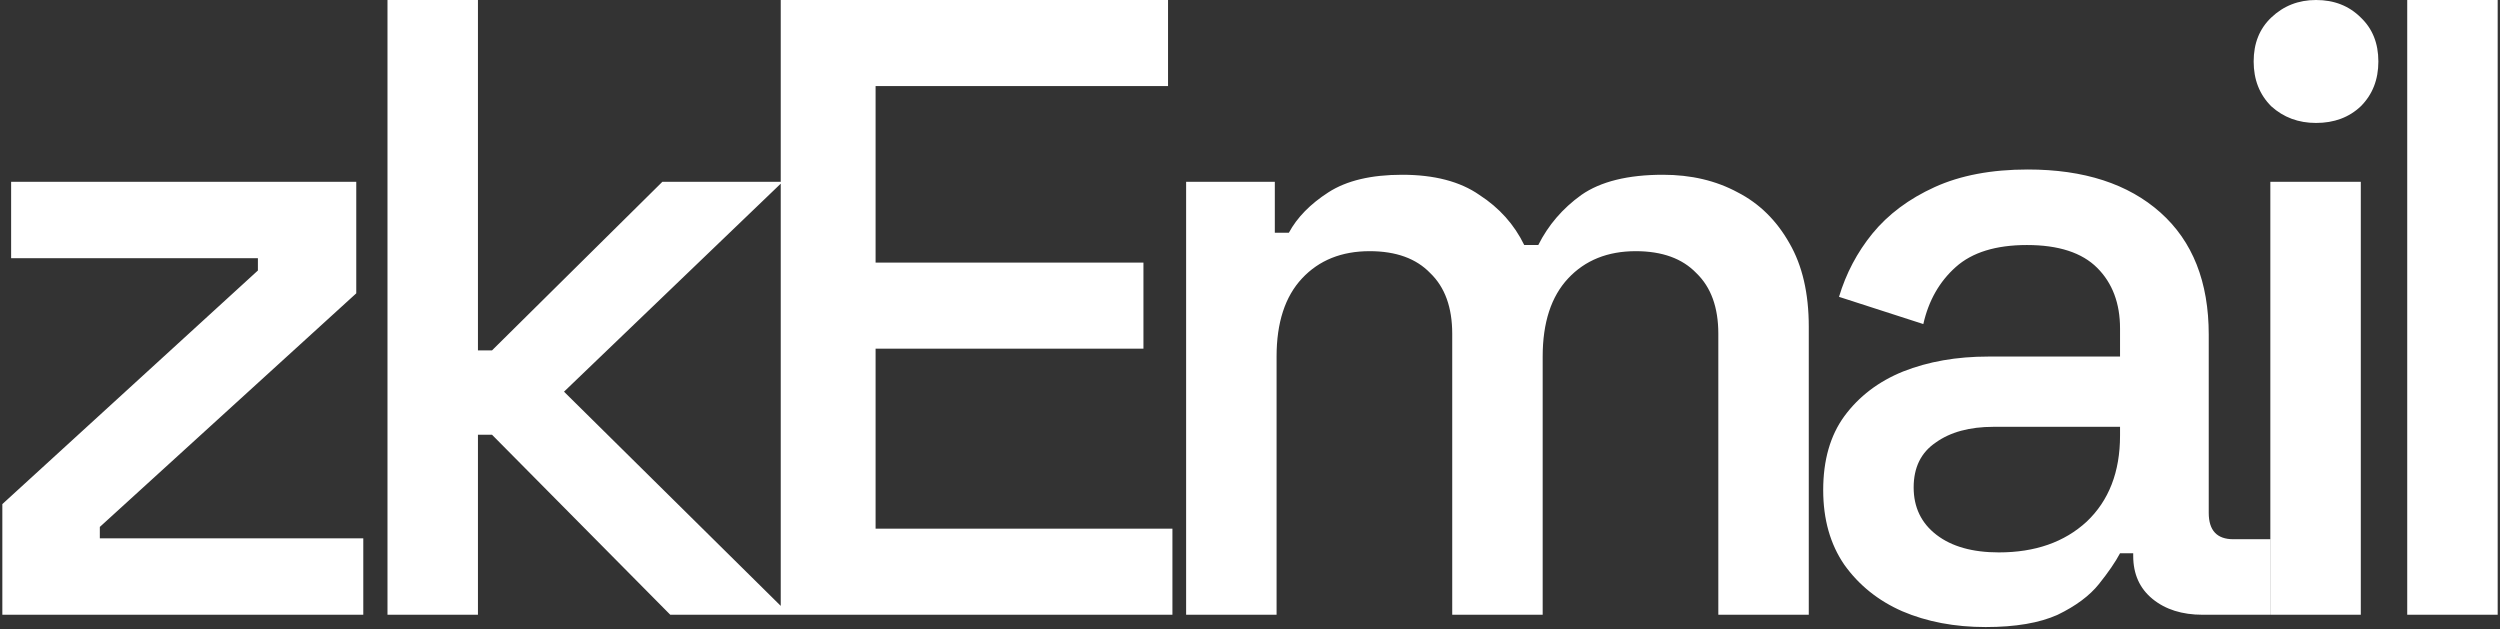 <svg width="854" height="215" viewBox="0 0 854 215" fill="none" xmlns="http://www.w3.org/2000/svg">
<rect x="0" y="0" width="854" height="215" fill="#333333" stroke="none"/>
<path d="M0.8 210V172.2L88.1 92.4V88.2H3.8V62.1H121.7V100.2L34.1 180V183.9H124.1V210H0.8ZM132.366 210V-1.43051e-05H163.266V119.7H168.066L226.266 62.1H267.366L192.666 133.8L269.766 210H228.966L168.066 148.5H163.266V210H132.366ZM266.701 210V-1.43051e-05H399.001V29.4H299.101V89.7H390.601V119.1H299.101V180.6H400.501V210H266.701ZM405.179 210V62.1H435.479V79.5H440.279C443.079 74.3 447.579 69.7 453.779 65.7C459.979 61.7 468.379 59.7 478.979 59.7C489.979 59.7 498.779 62 505.379 66.6C512.179 71 517.279 76.7 520.679 83.7H525.479C528.879 76.9 533.779 71.2 540.179 66.6C546.779 62 556.079 59.7 568.079 59.7C577.679 59.7 586.179 61.7 593.579 65.7C600.979 69.5 606.879 75.3 611.279 83.1C615.679 90.7 617.879 100.2 617.879 111.6V210H586.979V114C586.979 105 584.479 98.1 579.479 93.3C574.679 88.3 567.779 85.8 558.779 85.8C549.179 85.8 541.479 88.9 535.679 95.1C529.879 101.3 526.979 110.2 526.979 121.8V210H496.079V114C496.079 105 493.579 98.1 488.579 93.3C483.779 88.3 476.879 85.8 467.879 85.8C458.279 85.8 450.579 88.9 444.779 95.1C438.979 101.3 436.079 110.2 436.079 121.8V210H405.179ZM678.305 214.2C667.705 214.2 658.205 212.4 649.805 208.8C641.605 205.2 635.005 199.9 630.005 192.9C625.205 185.9 622.805 177.4 622.805 167.4C622.805 157.2 625.205 148.8 630.005 142.2C635.005 135.4 641.705 130.3 650.105 126.9C658.705 123.5 668.405 121.8 679.205 121.8H724.205V112.2C724.205 103.6 721.605 96.7 716.405 91.5C711.205 86.3 703.205 83.7 692.405 83.7C681.805 83.7 673.705 86.2 668.105 91.2C662.505 96.2 658.805 102.7 657.005 110.7L628.205 101.4C630.605 93.4 634.405 86.2 639.605 79.8C645.005 73.2 652.105 67.9 660.905 63.9C669.705 59.9 680.305 57.9 692.705 57.9C711.905 57.9 727.005 62.8 738.005 72.6C749.005 82.4 754.505 96.3 754.505 114.3V175.2C754.505 181.2 757.305 184.2 762.905 184.2H775.505V210H752.405C745.405 210 739.705 208.2 735.305 204.6C730.905 201 728.705 196.1 728.705 189.9V189H724.205C722.605 192 720.205 195.5 717.005 199.5C713.805 203.5 709.105 207 702.905 210C696.705 212.8 688.505 214.2 678.305 214.2ZM682.805 188.7C695.205 188.7 705.205 185.2 712.805 178.2C720.405 171 724.205 161.2 724.205 148.8V145.8H681.005C672.805 145.8 666.205 147.6 661.205 151.2C656.205 154.6 653.705 159.7 653.705 166.5C653.705 173.3 656.305 178.7 661.505 182.7C666.705 186.7 673.805 188.7 682.805 188.7ZM775.55 210V62.1H806.45V210H775.55ZM791.15 42C785.15 42 780.05 40.1 775.85 36.3C771.85 32.3 769.85 27.2 769.85 21C769.85 14.8 771.85 9.8 775.85 6C780.05 2 785.15 -1.43051e-05 791.15 -1.43051e-05C797.35 -1.43051e-05 802.45 2 806.45 6C810.45 9.8 812.45 14.8 812.45 21C812.45 27.2 810.45 32.3 806.45 36.3C802.45 40.1 797.35 42 791.15 42ZM822.308 210V-1.43051e-05H853.208V210H822.308Z" fill="white"/>
</svg>

